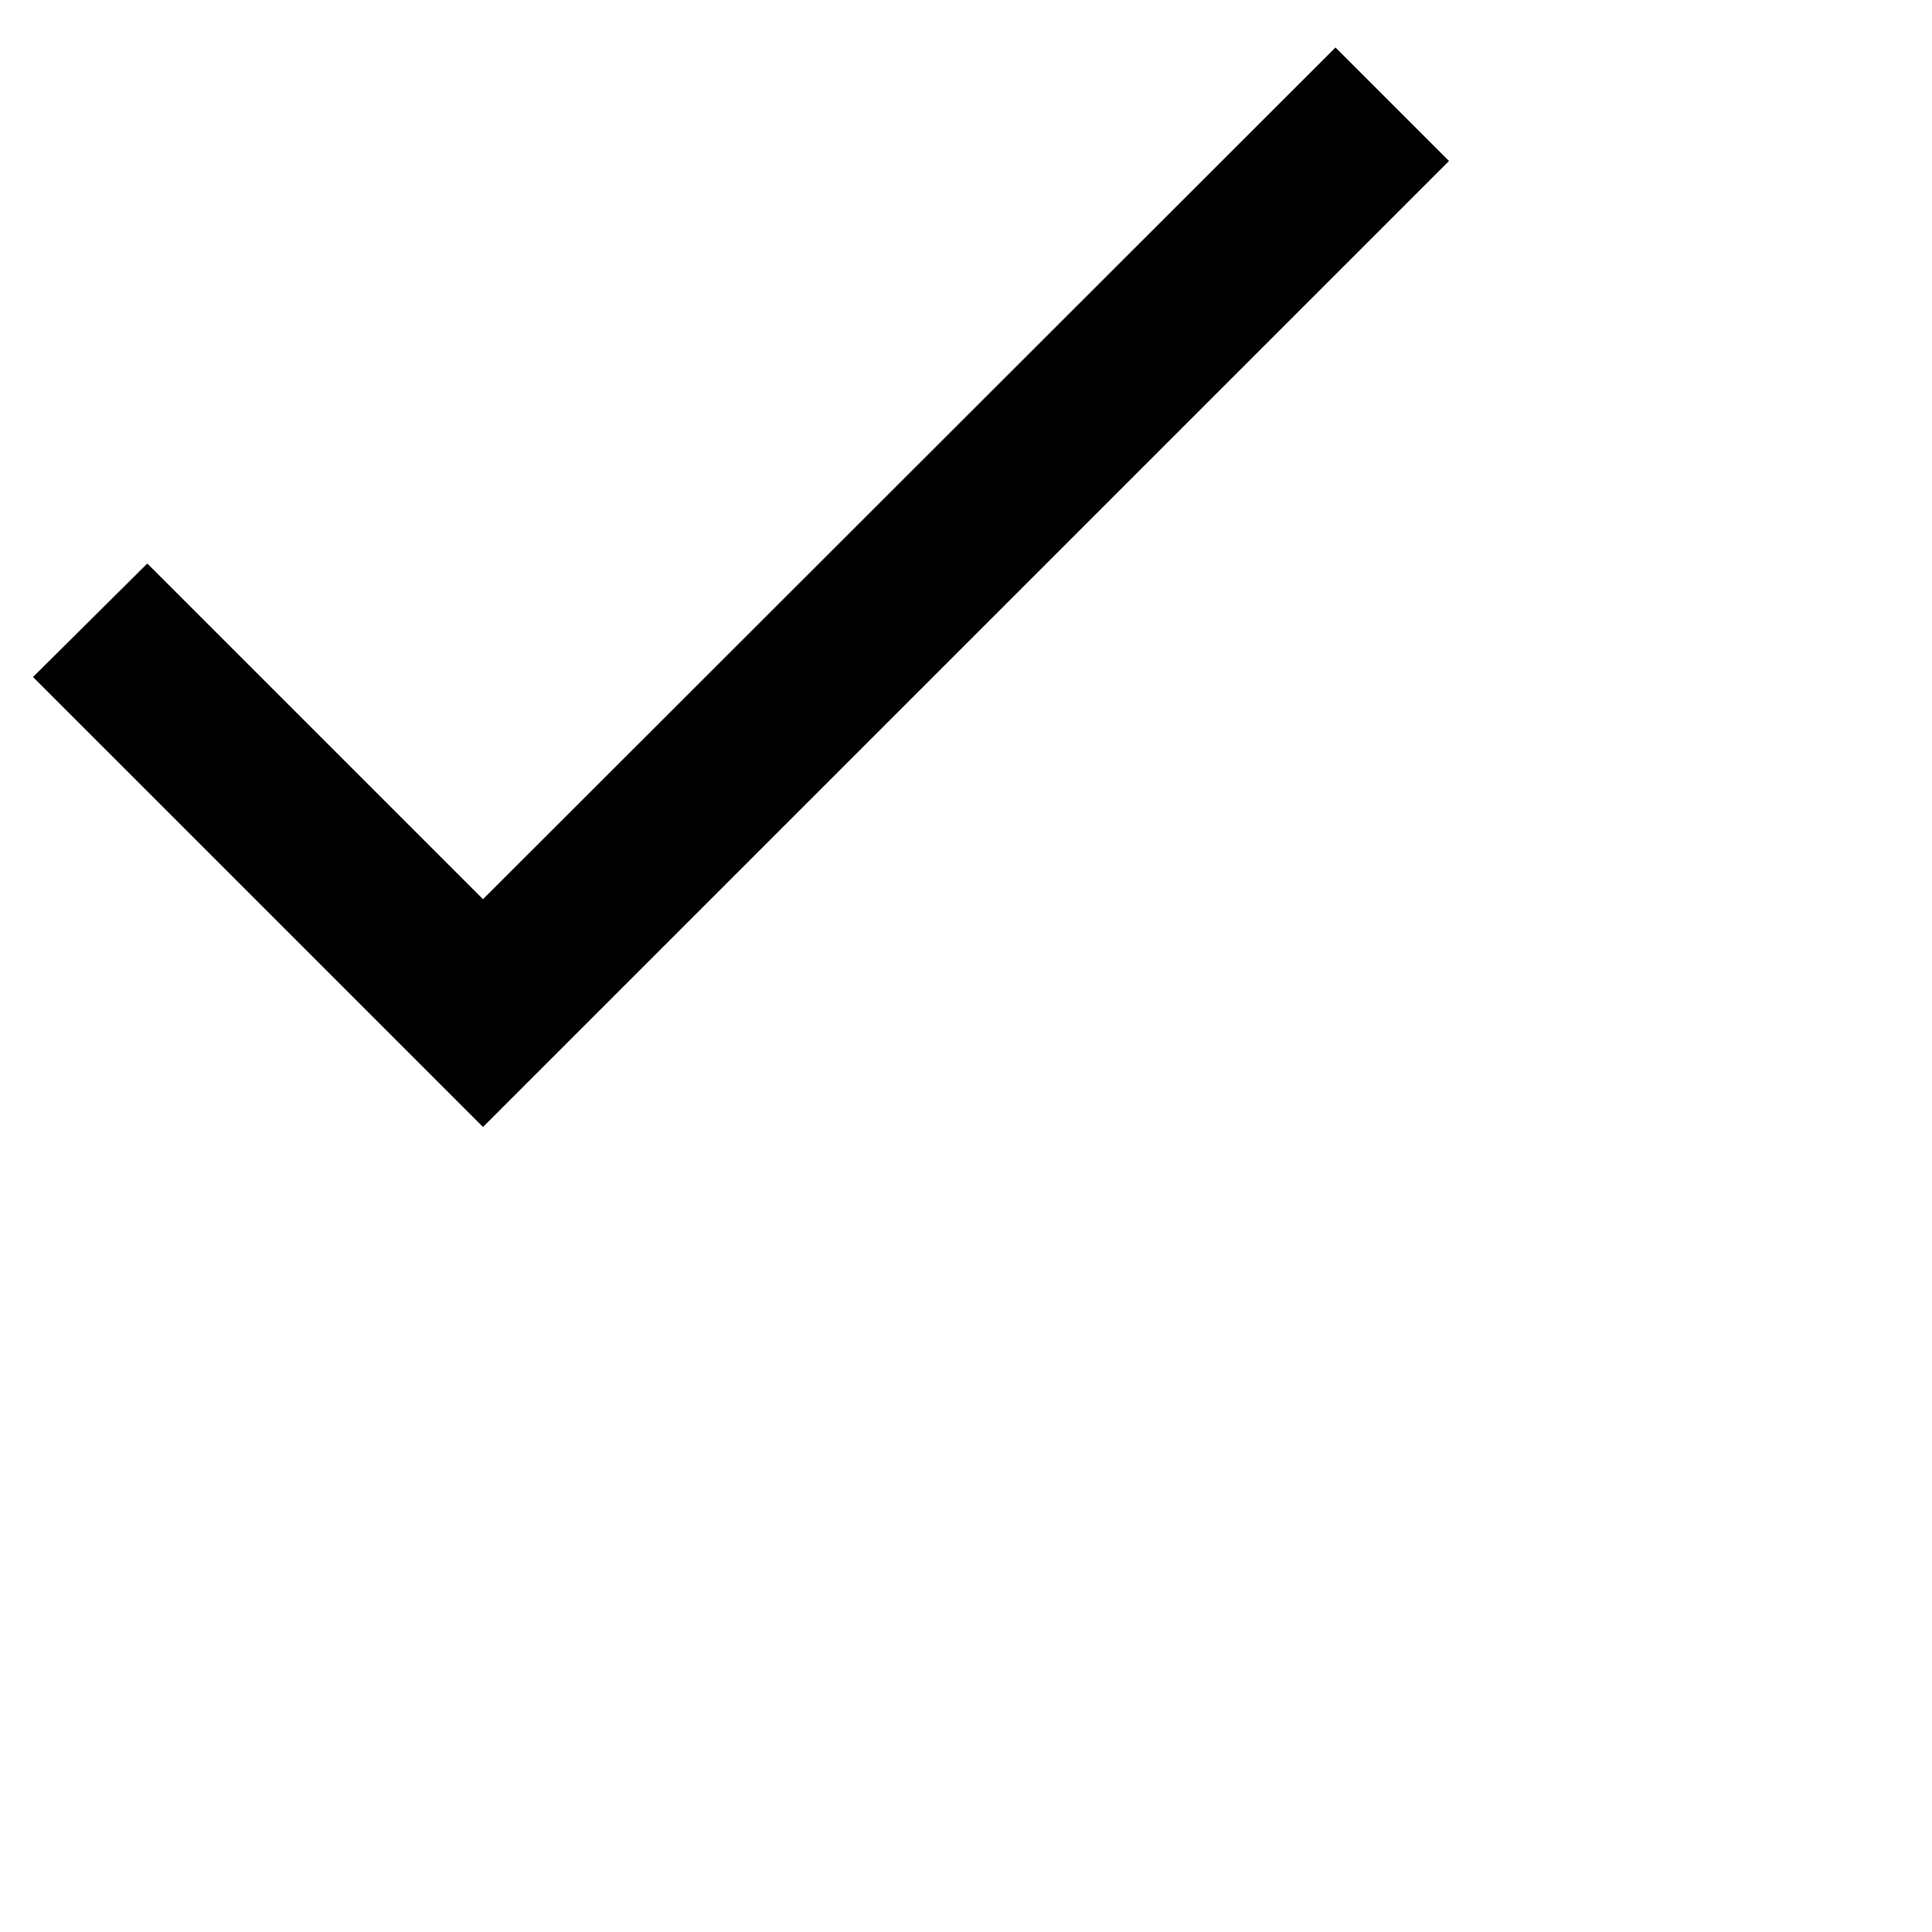 <?xml version="1.0" encoding="UTF-8"?>
<svg width="24px" height="24px" viewBox="0 0 24 24" version="1.1" xmlns="http://www.w3.org/2000/svg" xmlns:xlink="http://www.w3.org/1999/xlink">
<polygon id="path-1" points="6 11.17 1.83 7 0.41 8.41 6 14 18 2 16.59 0.59"></polygon>
</svg>